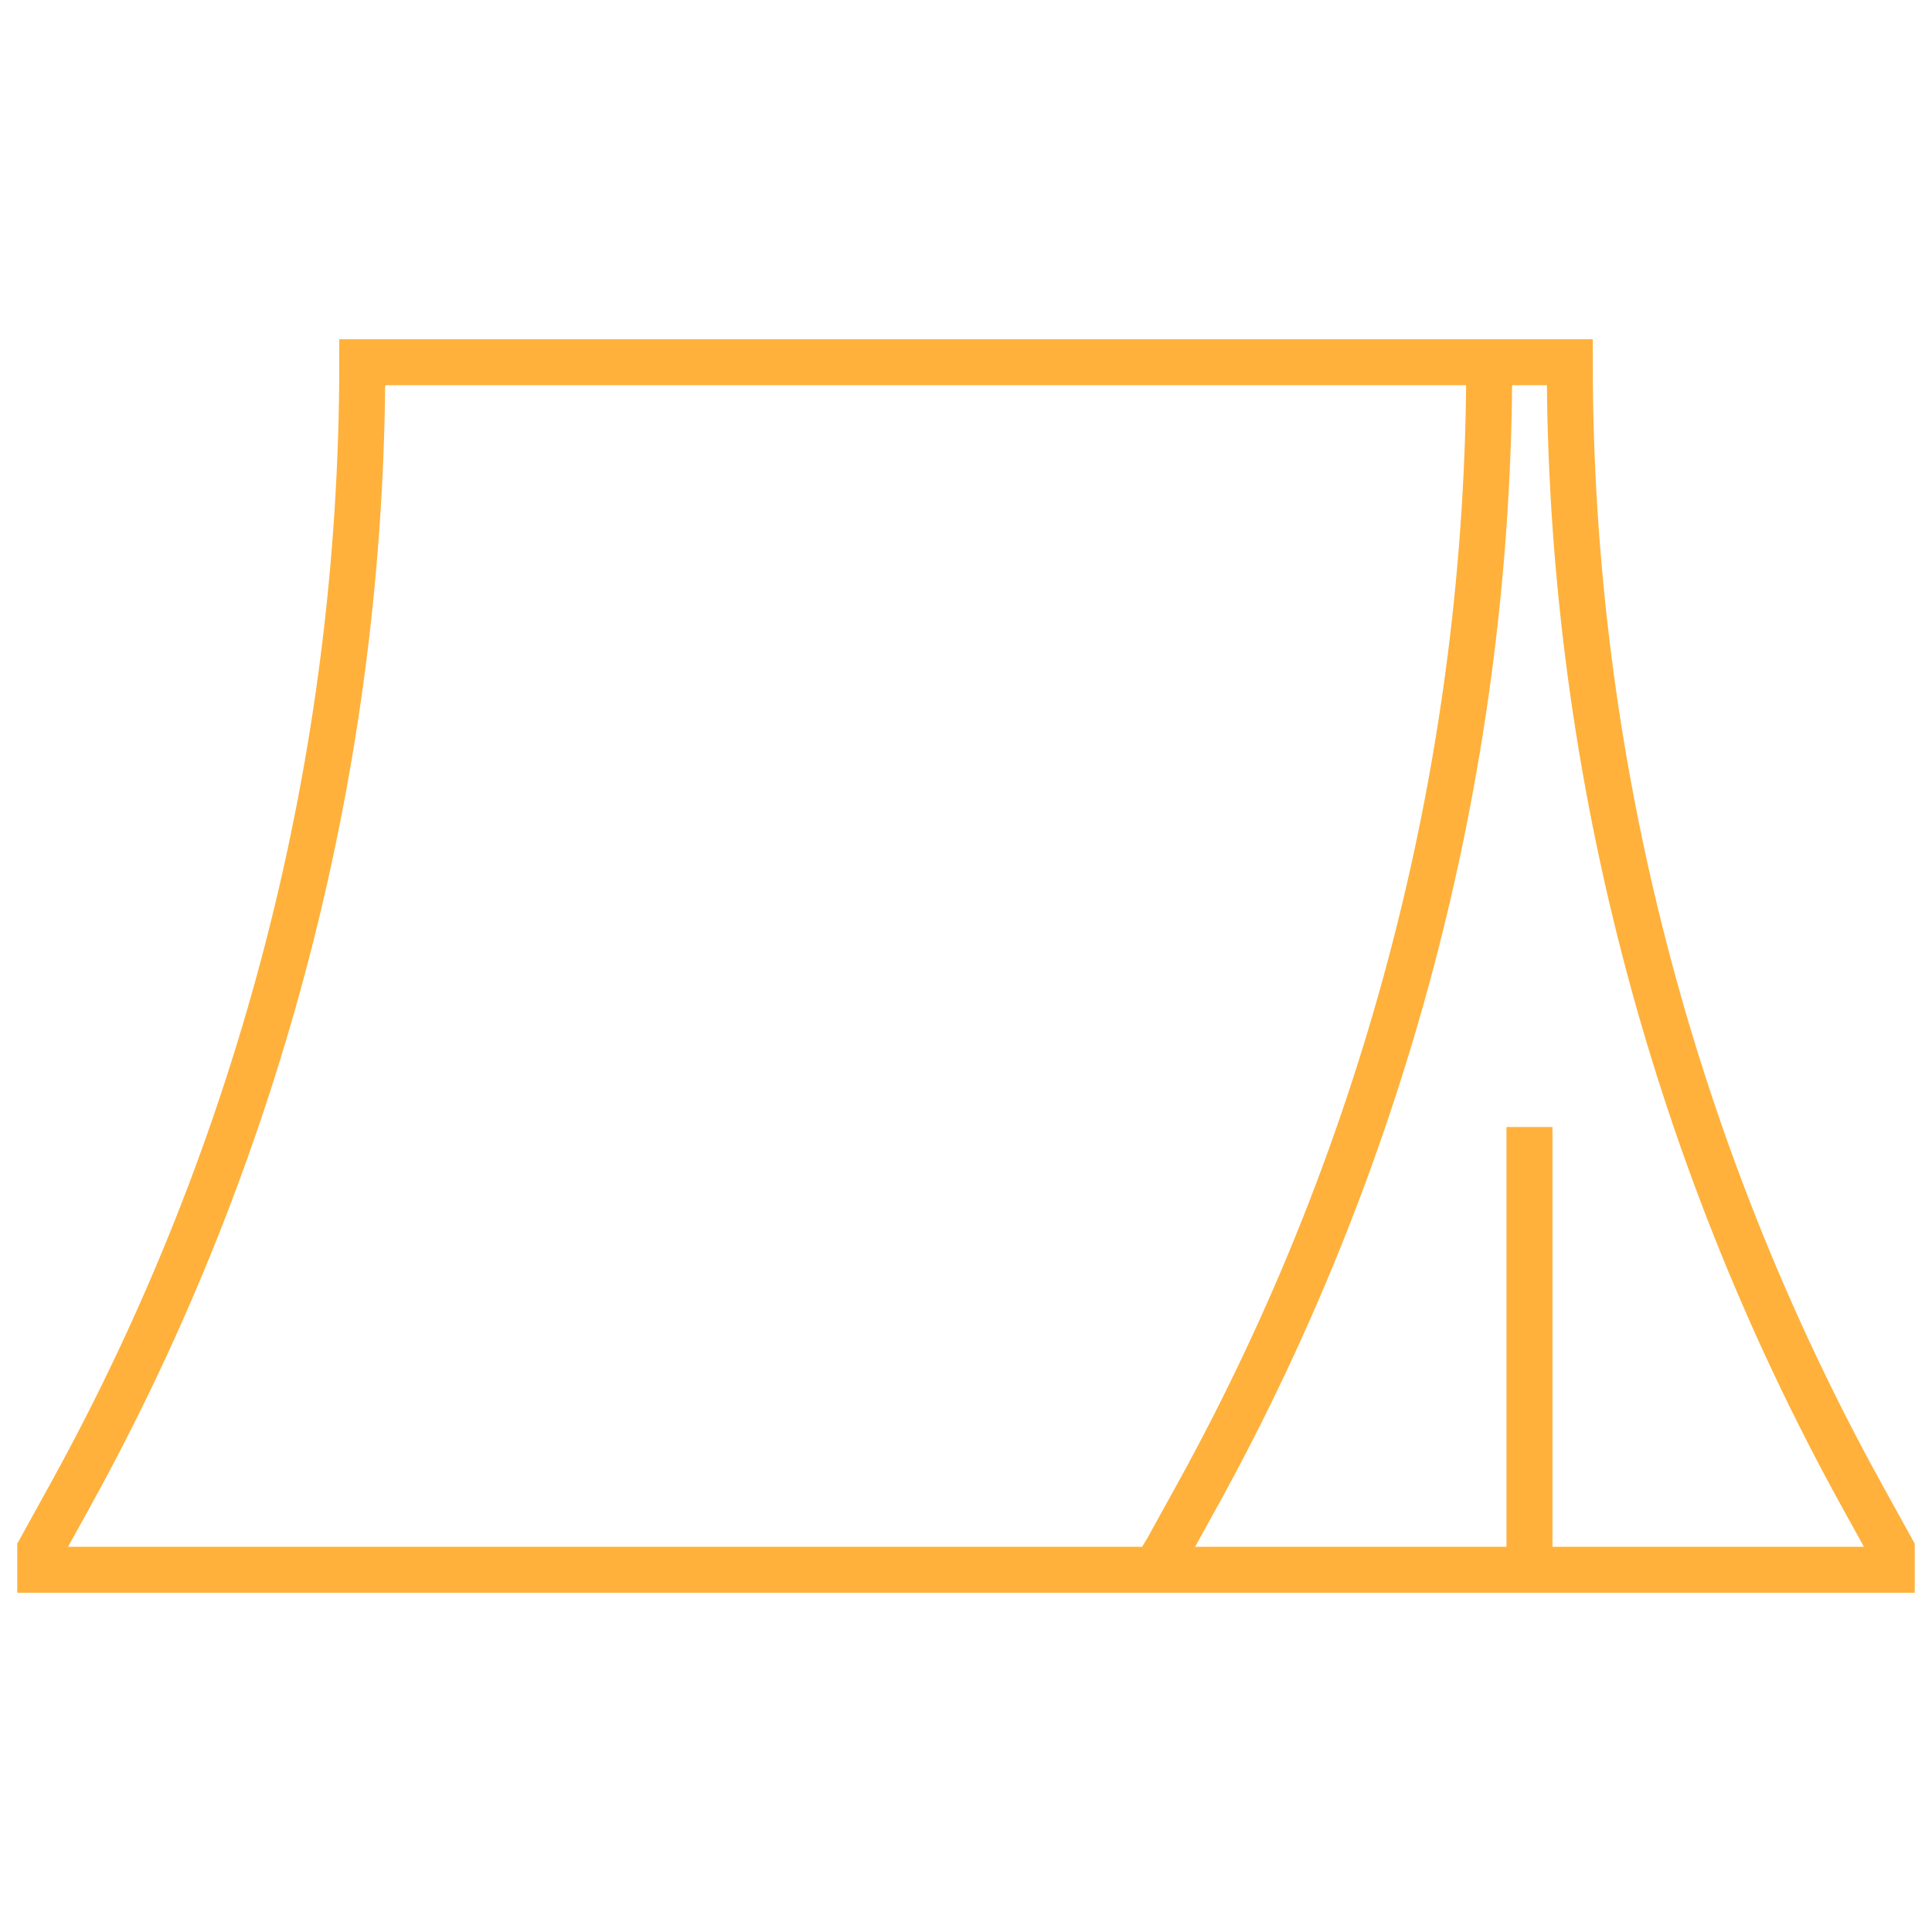 <svg width="35" height="35" viewBox="0 0 35 35" fill="none" xmlns="http://www.w3.org/2000/svg">
<path d="M26.25 6.562H28.438C28.438 13.738 30.256 20.796 33.721 27.077L34.271 28.073V28.438H20.417M27.708 28.438V20.417M26.979 6.562H6.563C6.563 13.738 4.745 20.796 1.279 27.077L0.729 28.073V28.438H20.927L21.146 28.073L21.696 27.077C25.162 20.795 26.979 13.737 26.979 6.562Z" stroke="#FFB13B" stroke-width="0.833"/>
</svg>
